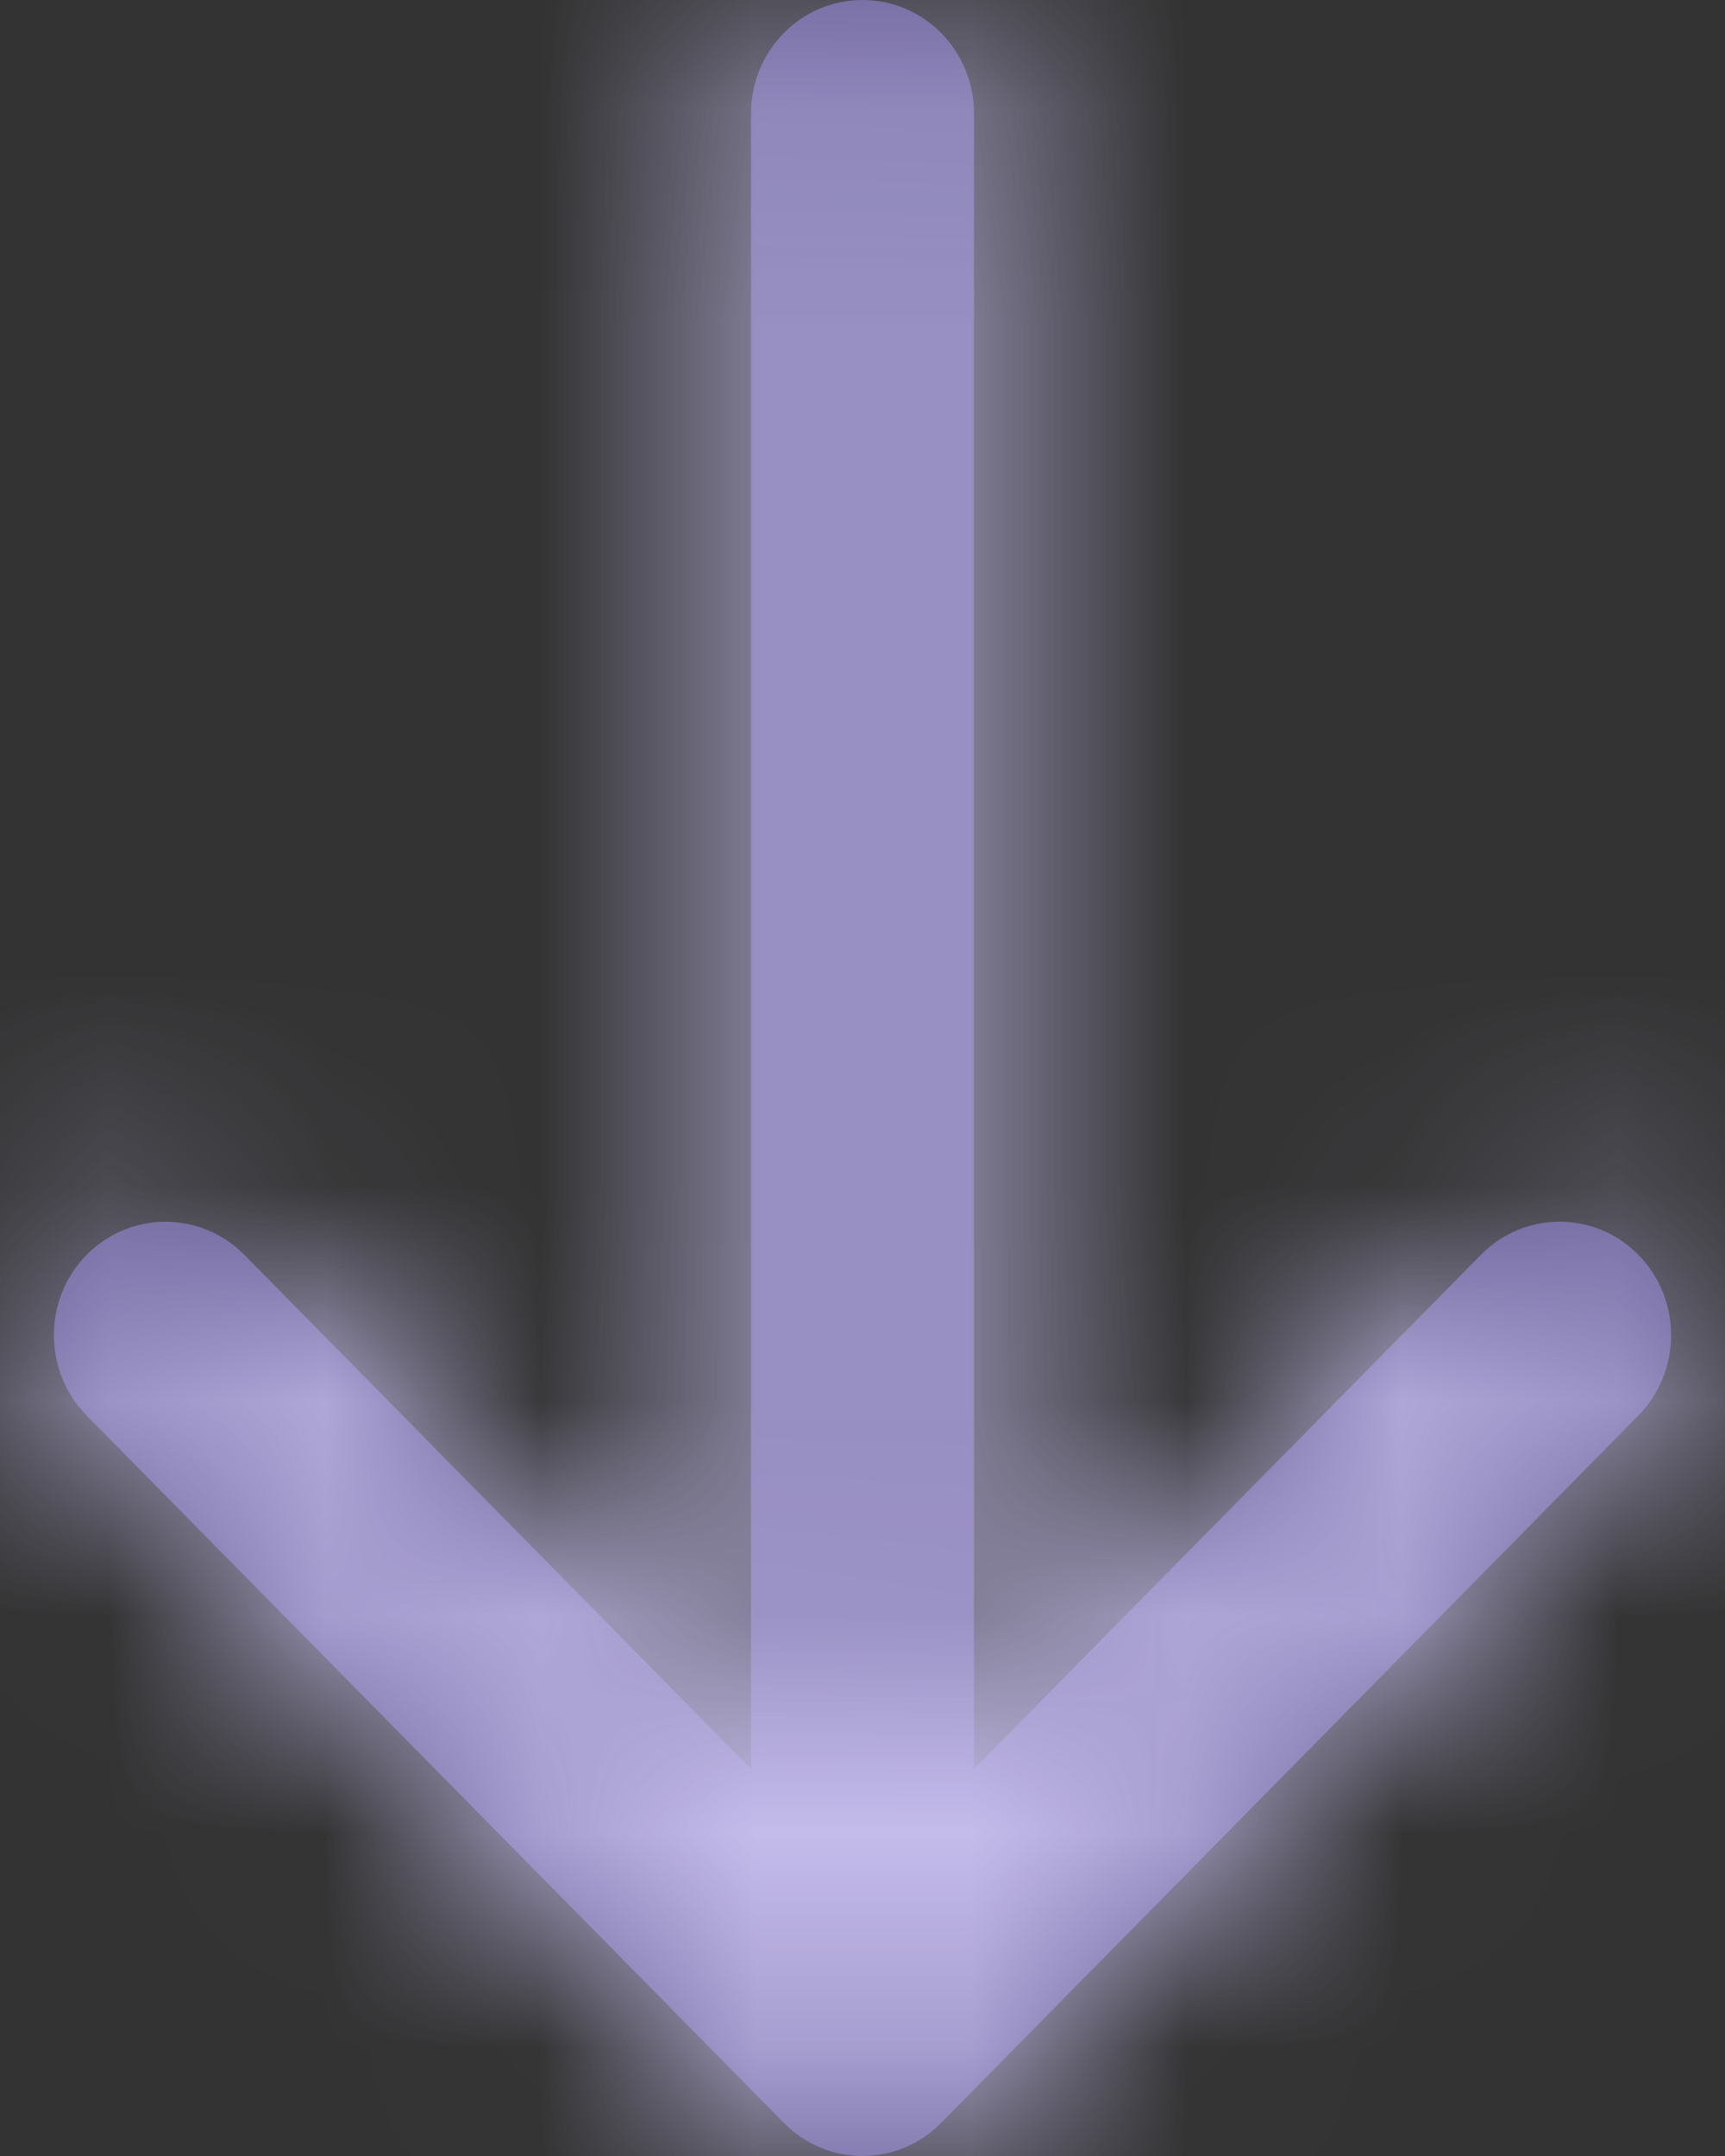 <?xml version="1.0" encoding="UTF-8"?>
<svg width="8px" height="10px" viewBox="0 0 8 10" version="1.1" xmlns="http://www.w3.org/2000/svg" xmlns:xlink="http://www.w3.org/1999/xlink">
    <rect x="0" y="0" width="8" height="10" fill="#333333" stroke="none"/>
    <!-- Generator: Sketch 50.2 (55047) - http://www.bohemiancoding.com/sketch -->
    <title>Icons/Arrows/Down@3x</title>
    <desc>Created with Sketch.</desc>
    <defs>
        <path d="M8.598,6.566 L5.365,9.846 C5.264,9.949 5.132,10 5,10 C4.868,10 4.736,9.949 4.635,9.846 L1.402,6.566 C1.2,6.36 1.199,6.027 1.401,5.821 C1.603,5.616 1.93,5.615 2.133,5.82 L4.483,8.205 L4.483,0.526 C4.483,0.236 4.714,0 5,0 C5.286,0 5.517,0.236 5.517,0.526 L5.517,8.205 L7.868,5.82 C8.07,5.615 8.397,5.615 8.599,5.821 C8.801,6.027 8.8,6.36 8.598,6.566" id="path-1"></path>
    </defs>
    <g id="Latest-states-of-the-screens" stroke="none" stroke-width="1" fill="none" fill-rule="evenodd">
        <g id="Resumes-Rubik" transform="translate(-136, -1088)">
            <g id="Icons/Arrows/Down" transform="translate(135, 1088)">
                <mask id="mask-2" fill="white">
                    <use xlink:href="#path-1"></use>
                </mask>
                <use id="arrow-thin-down-copy" fill-opacity="0.58" fill="#8C7CDB" fill-rule="evenodd" xlink:href="#path-1"></use>
                <g id="Colors/50%-Purple" mask="url(#mask-2)" fill-rule="evenodd">
                    <g transform="translate(5, 5) rotate(180) translate(-5, -5) " id="Rectangle-6-Copy-2">
                        <rect fill="#8C7CDB" x="0" y="0" width="10" height="10"></rect>
                        <rect fill="#FFFFFF" opacity="0.5" x="0" y="0" width="10" height="10"></rect>
                    </g>
                </g>
            </g>
        </g>
    </g>
</svg>